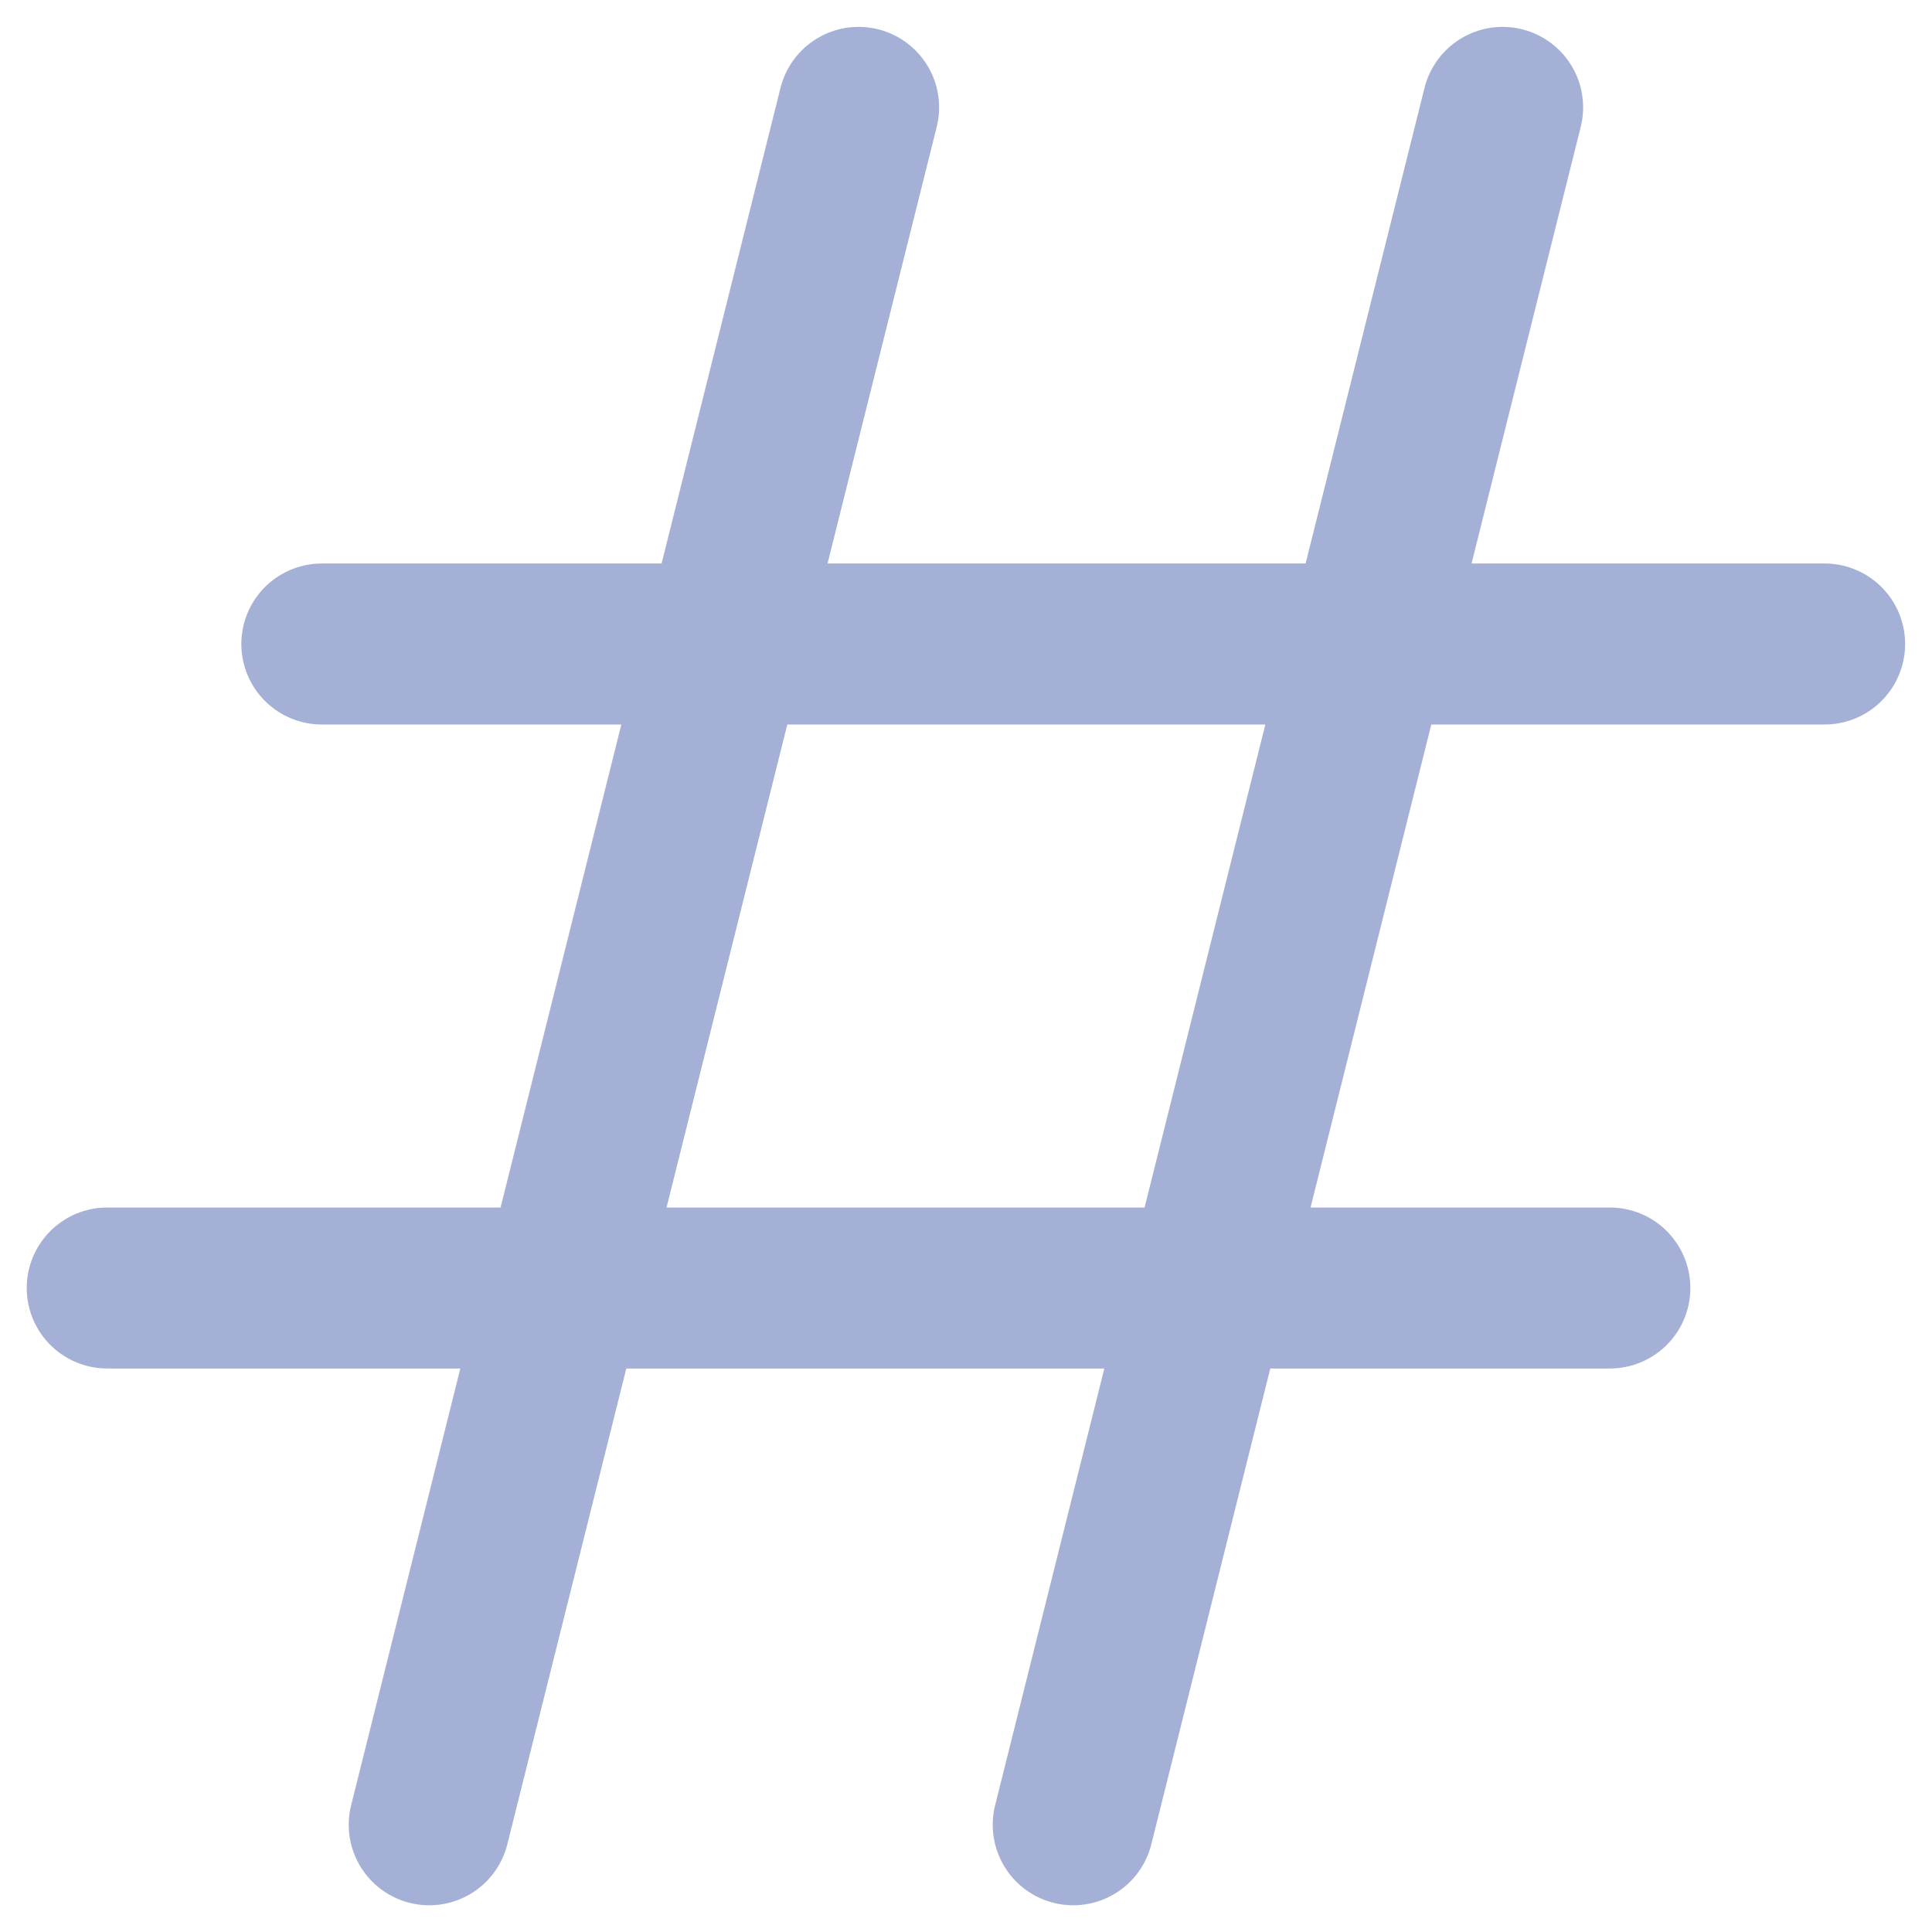 <svg width="12" height="12" viewBox="0 0 12 12" fill="none" xmlns="http://www.w3.org/2000/svg">
<path d="M2.666 11.334L5.333 0.667M6.666 11.334L9.333 0.667M1.999 4H11.333M0.666 8H9.999" stroke="#A5B0D6" stroke-linecap="round" stroke-linejoin="round"/>
</svg>
